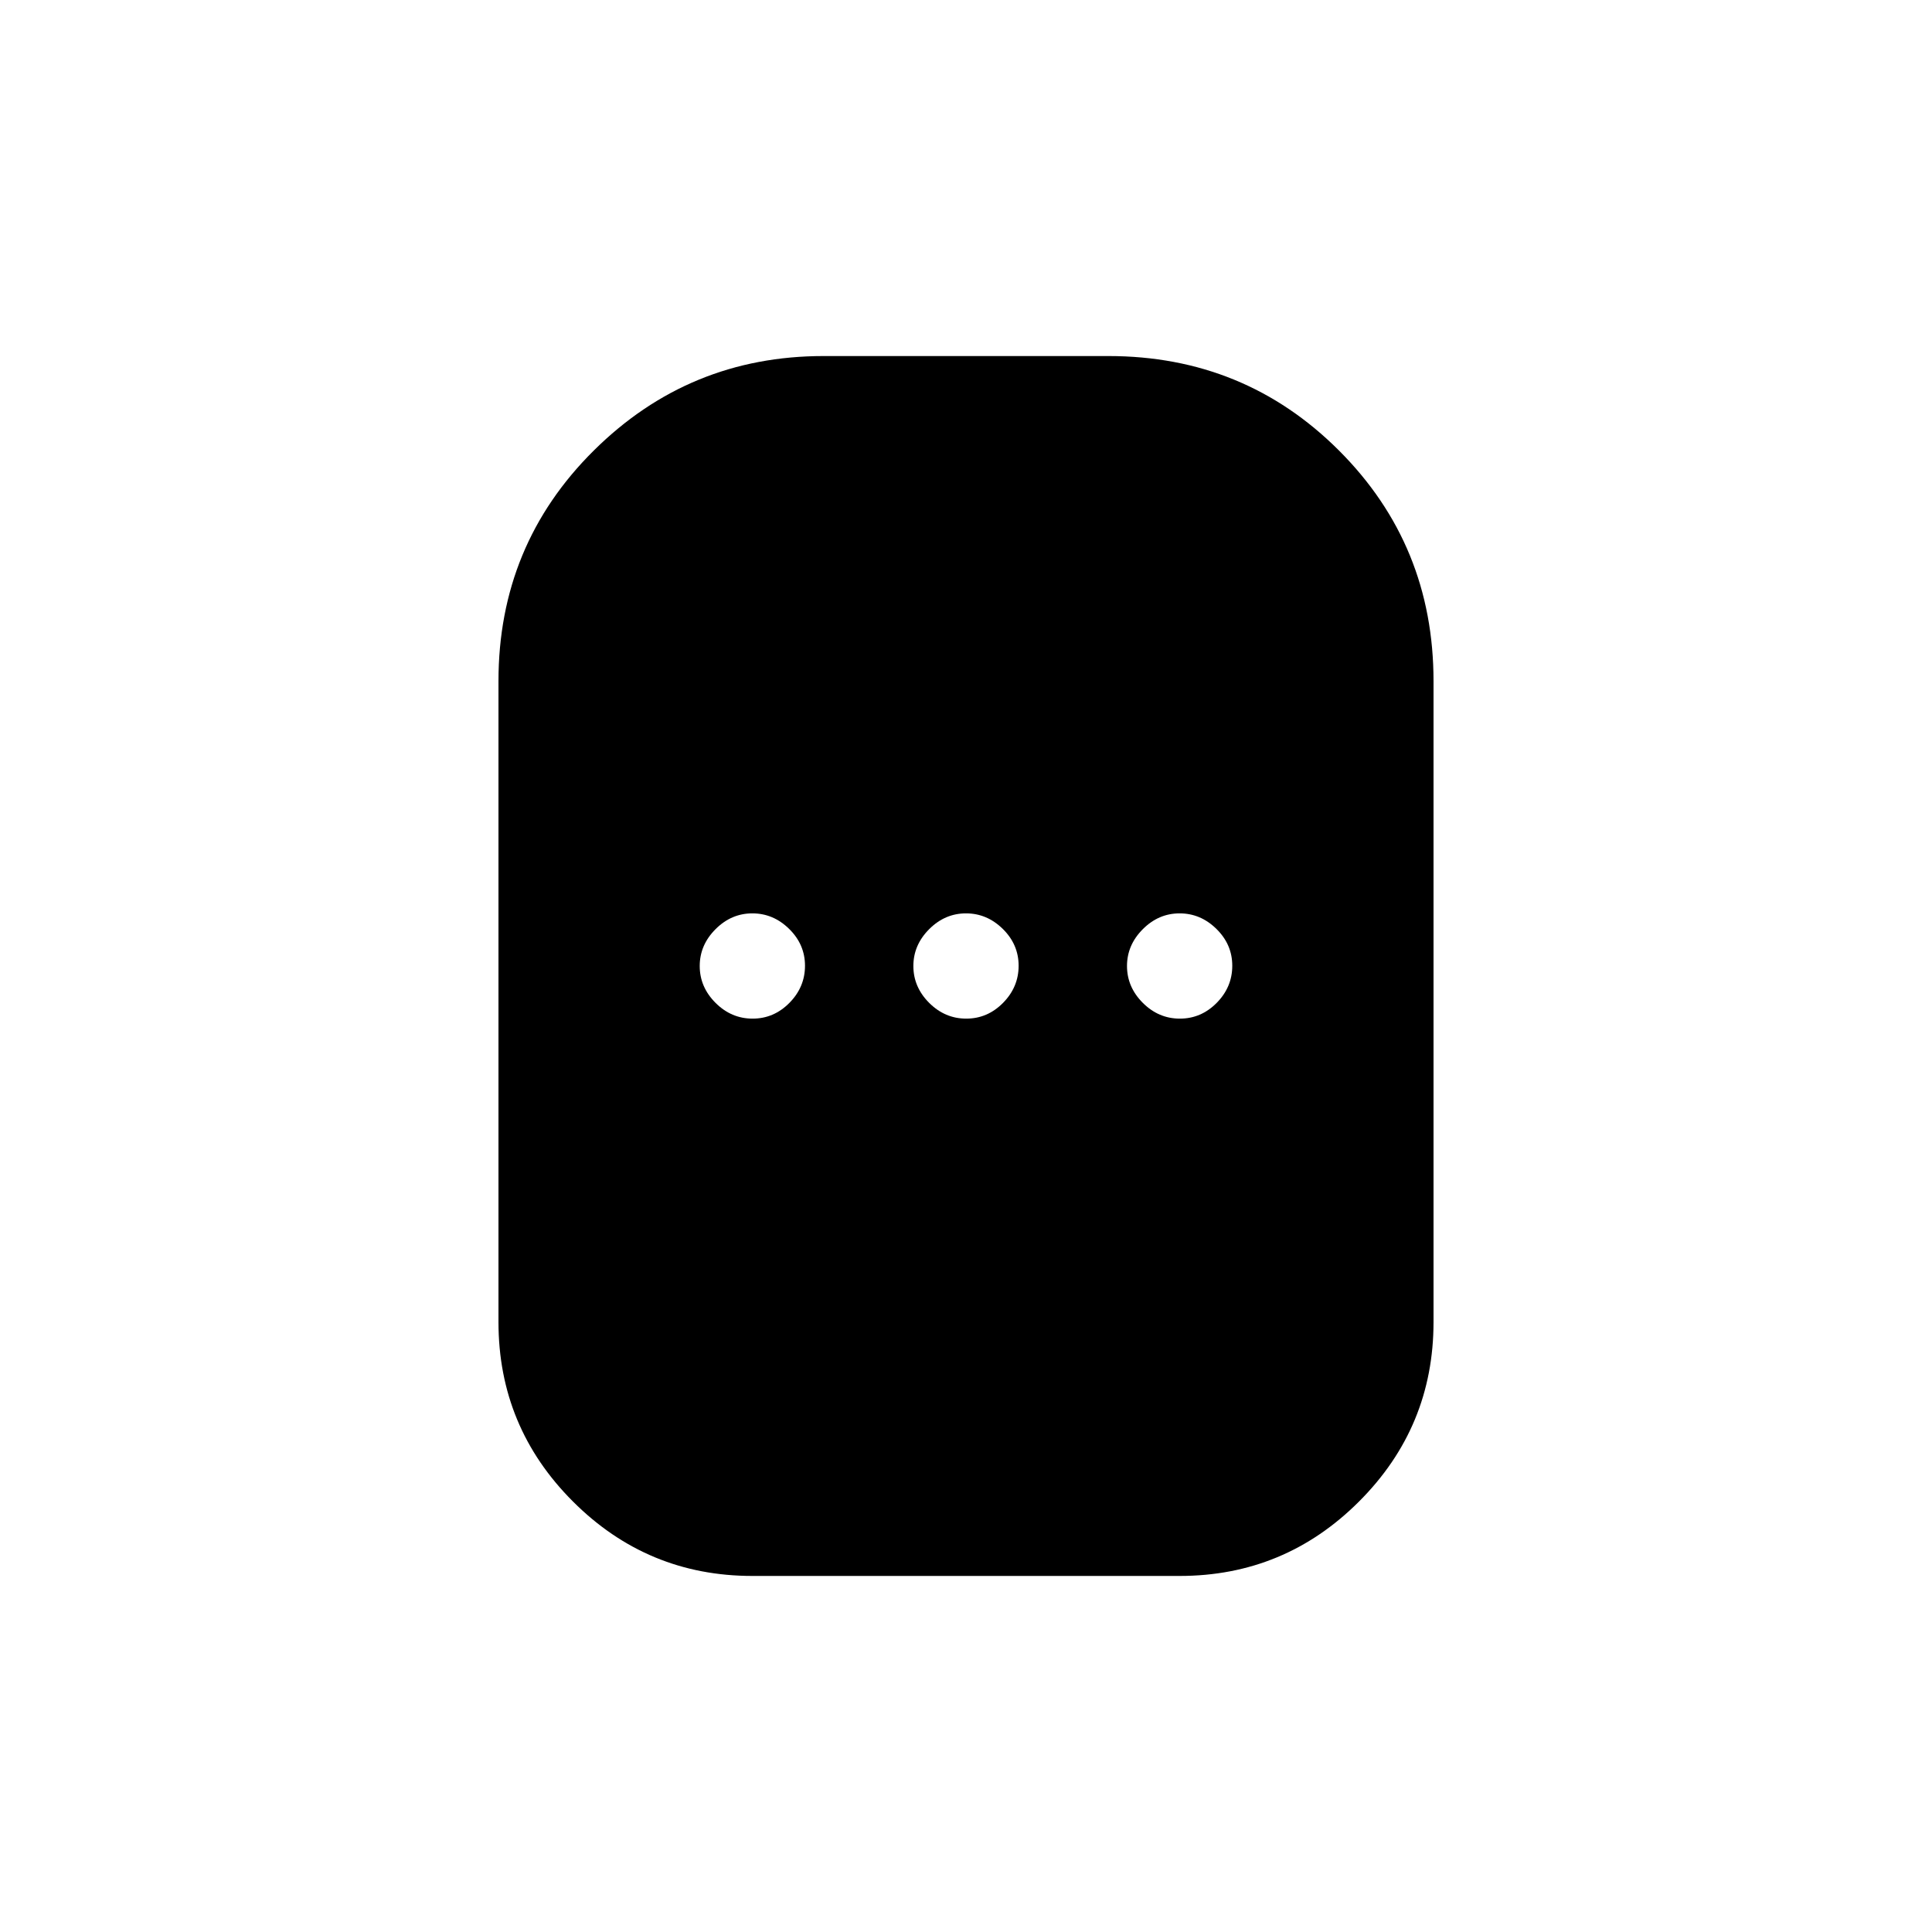 <svg xmlns="http://www.w3.org/2000/svg" height="48" viewBox="0 -960 960 960" width="48"><path d="M373.85-176.92q-52.16 0-89.16-37t-37-89.16v-318.46q0-67.61 47.35-114.58 47.34-46.96 114.19-46.96h141.54q67.61 0 114.58 46.96 46.96 46.97 46.96 114.58v318.46q0 52.16-37 89.16t-89.16 37h-212.3Zm.11-276.93q10.58 0 18.31-7.84 7.73-7.85 7.73-18.43 0-10.57-7.87-18.3-7.86-7.73-18.28-7.73-10.47 0-18.31 7.86-7.85 7.87-7.85 18.29 0 10.46 7.85 18.31 7.84 7.84 18.42 7.84Zm106.16 0q10.57 0 18.3-7.84 7.73-7.85 7.73-18.43 0-10.57-7.86-18.3-7.87-7.73-18.29-7.73-10.46 0-18.31 7.86-7.84 7.87-7.84 18.29 0 10.46 7.84 18.31 7.85 7.84 18.43 7.84Zm106.15 0q10.58 0 18.31-7.84 7.73-7.85 7.73-18.43 0-10.57-7.87-18.3-7.86-7.73-18.29-7.73-10.46 0-18.3 7.86Q560-490.42 560-480q0 10.46 7.85 18.31 7.84 7.84 18.42 7.84Z"/></svg>